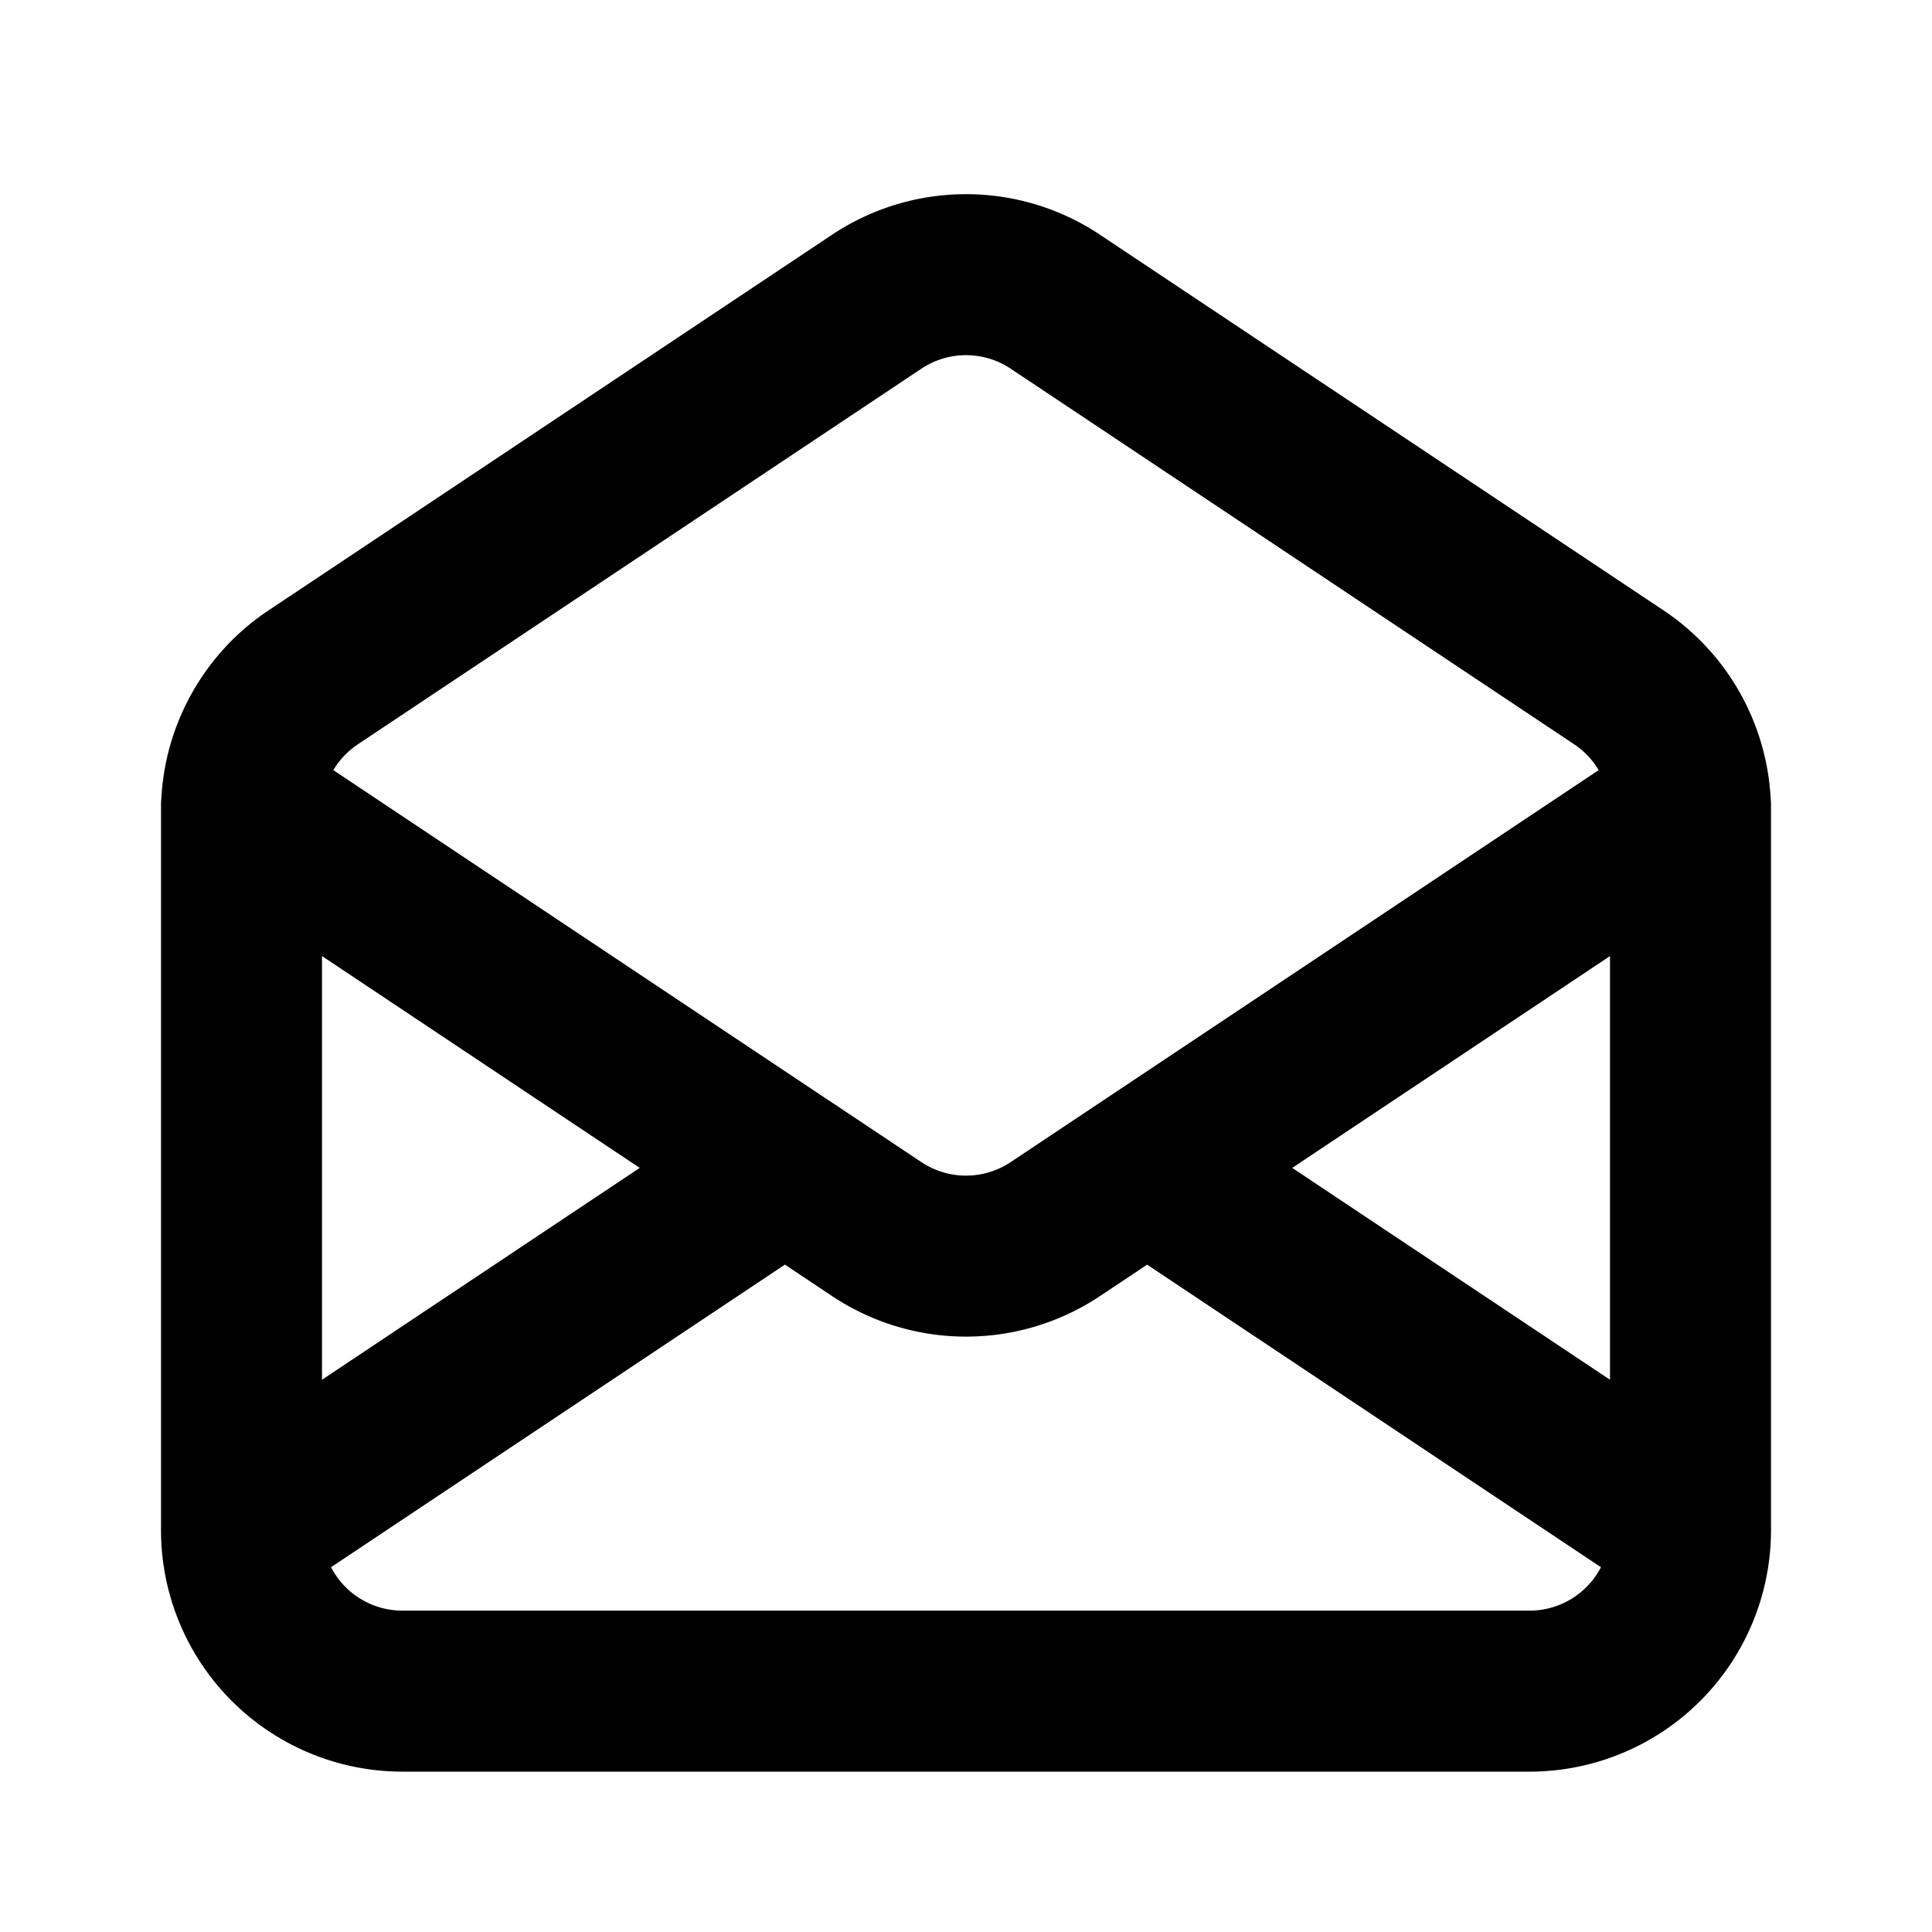 <svg width="24" height="24" fill="none" xmlns="http://www.w3.org/2000/svg"><path d="M3 19.008v-8.93a2 2 0 0 1 .891-1.664l7-4.666a2 2 0 0 1 2.219 0l7 4.666a2 2 0 0 1 .89 1.664v8.93m-18 0a2 2 0 0 0 2 2h14a2 2 0 0 0 2-2m-18 0 6.75-4.5m11.25 4.5-6.75-4.5M3 10.008l6.75 4.5m11.25-4.5-6.75 4.5m0 0-1.14.76a2 2 0 0 1-2.219 0l-1.14-.76" stroke="#000" stroke-width="2" stroke-linecap="round" stroke-linejoin="round"/></svg>